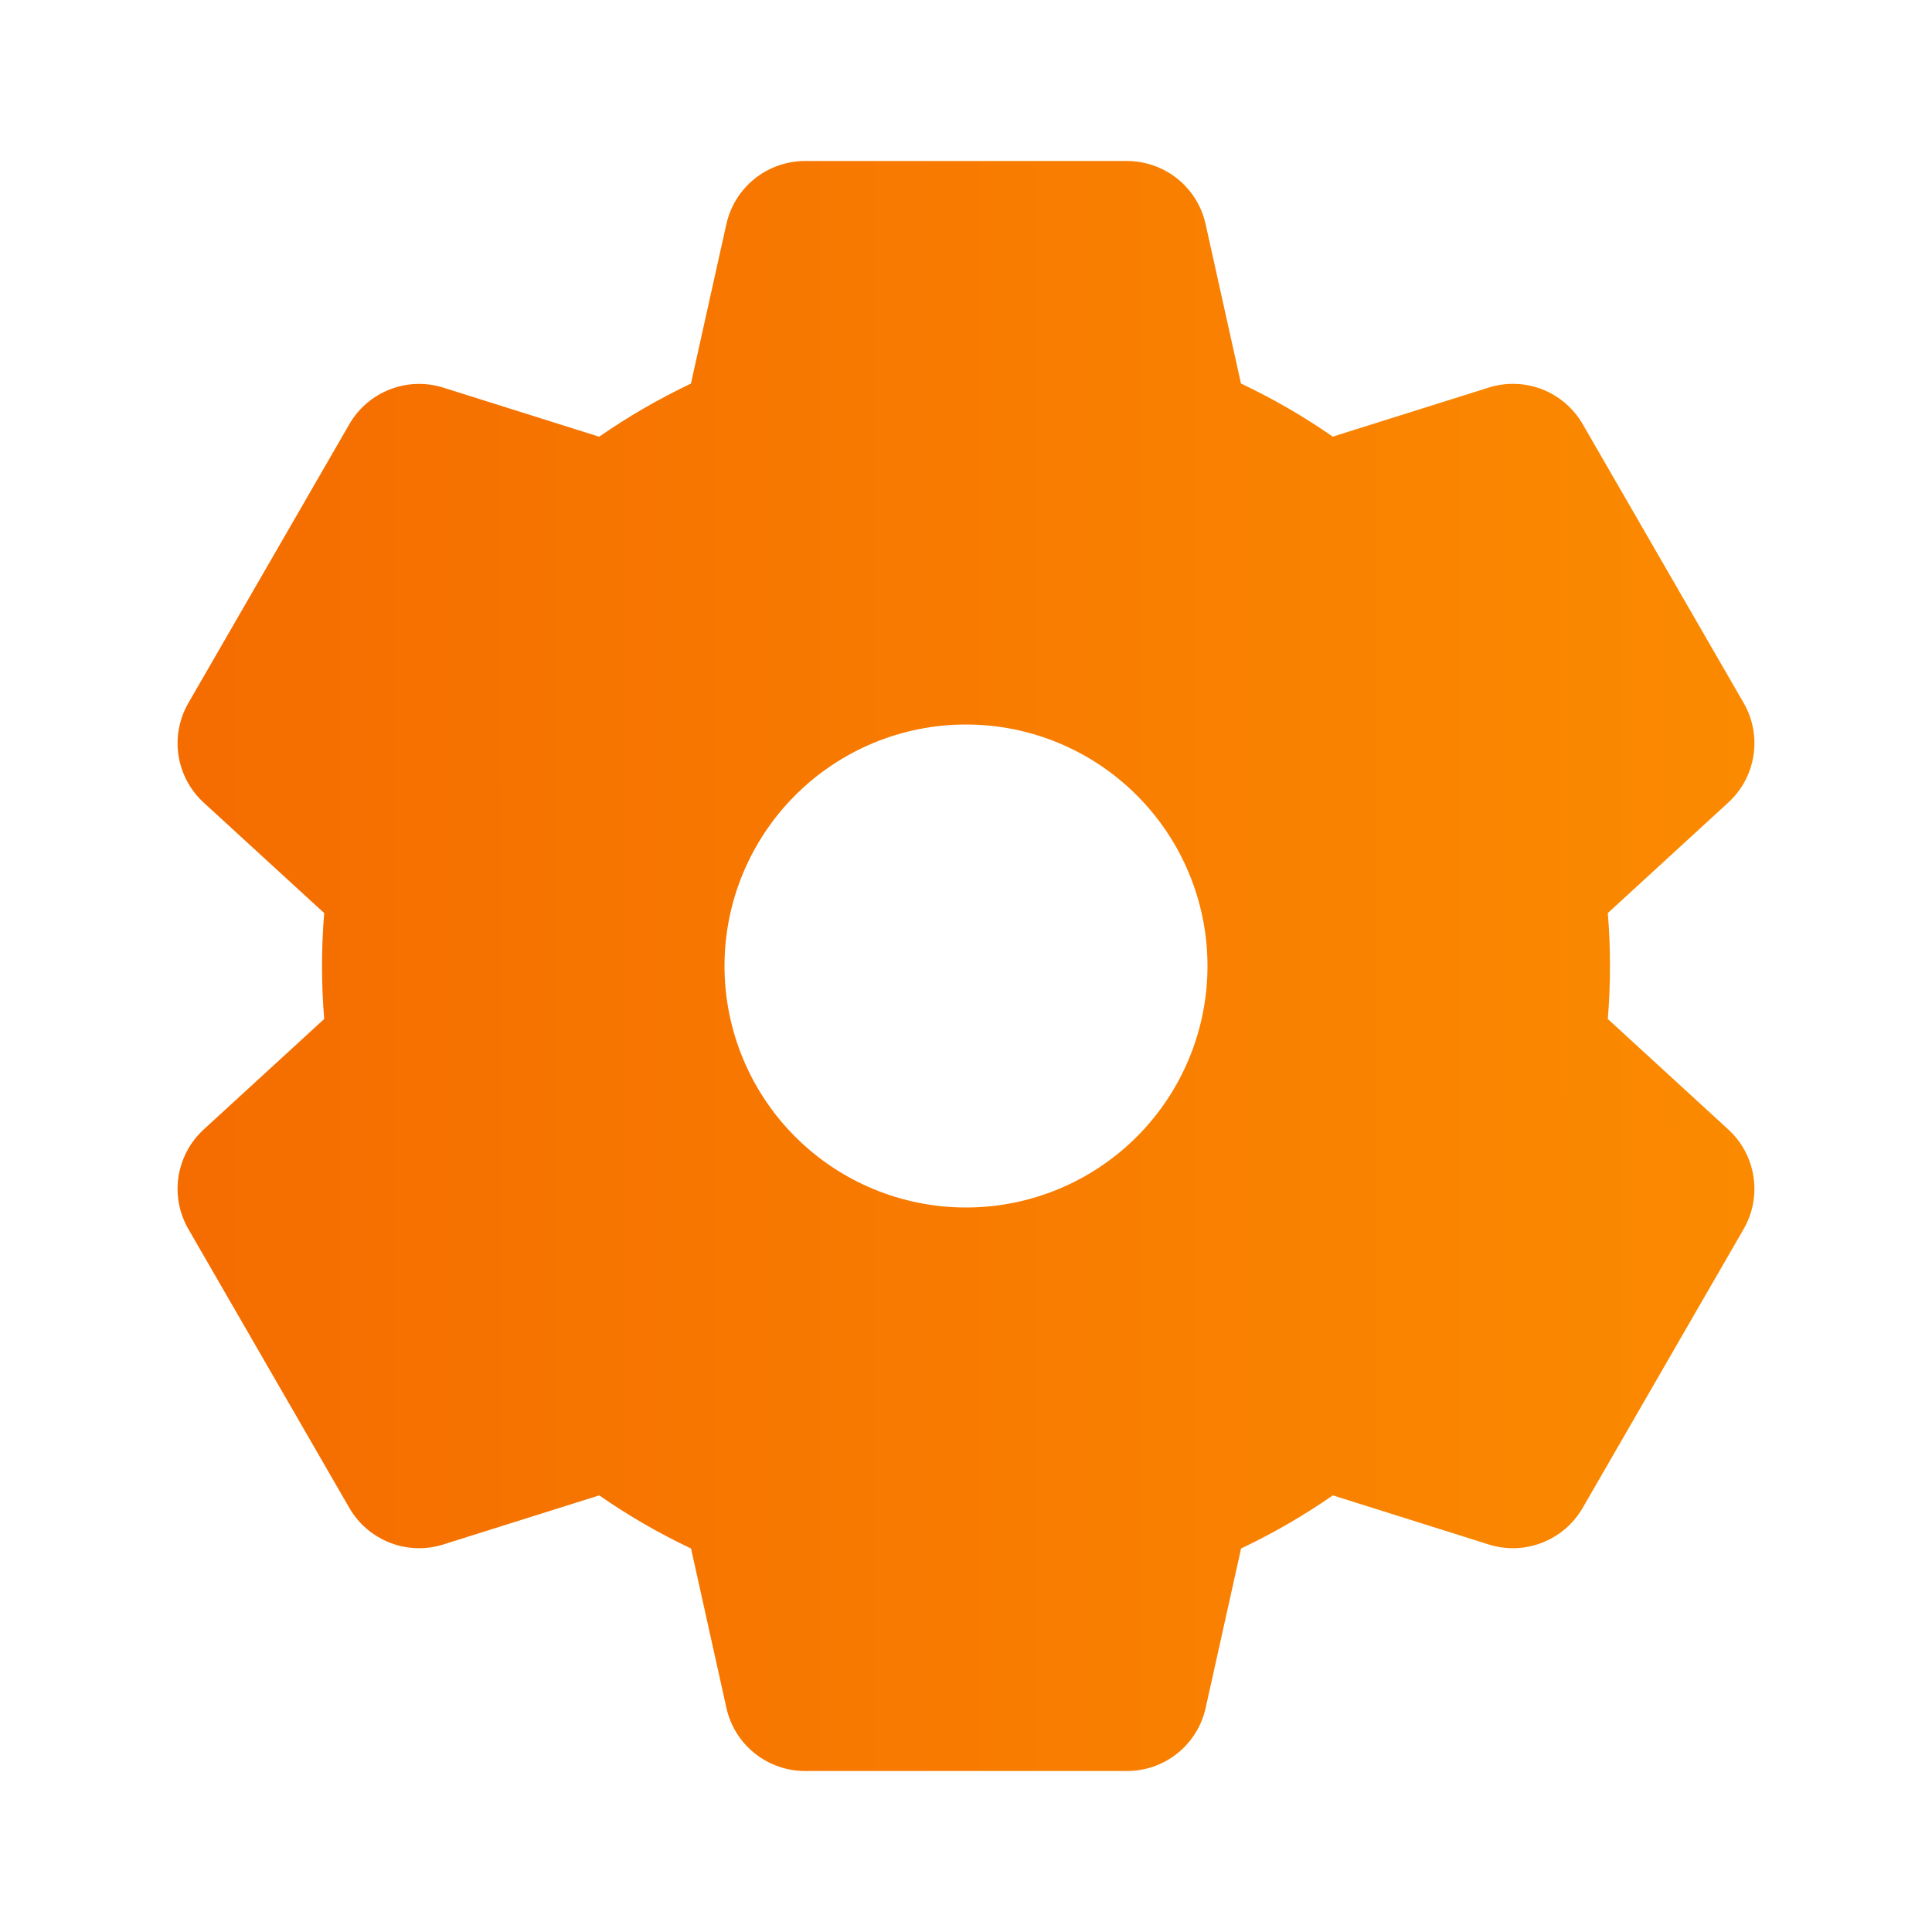 <svg width="40" height="40" viewBox="0 0 40 40" fill="none" xmlns="http://www.w3.org/2000/svg">
<path fill-rule="evenodd" clip-rule="evenodd" d="M15.04 4.638C15.122 4.268 15.328 3.937 15.624 3.7C15.92 3.463 16.288 3.334 16.667 3.333H23.333C23.712 3.334 24.08 3.463 24.376 3.7C24.672 3.937 24.878 4.268 24.96 4.638L25.693 7.94C26.36 8.257 26.995 8.623 27.593 9.04L30.823 8.024C31.185 7.91 31.575 7.923 31.928 8.06C32.281 8.198 32.577 8.452 32.767 8.78L36.1 14.553C36.29 14.882 36.362 15.265 36.304 15.64C36.246 16.015 36.063 16.359 35.783 16.615L33.288 18.904C33.348 19.633 33.348 20.367 33.288 21.097L35.783 23.385C36.063 23.642 36.246 23.985 36.304 24.36C36.362 24.735 36.29 25.118 36.1 25.447L32.767 31.22C32.577 31.549 32.281 31.802 31.928 31.94C31.575 32.078 31.185 32.091 30.823 31.977L27.595 30.96C26.995 31.377 26.36 31.744 25.695 32.06L24.962 35.36C24.88 35.731 24.674 36.062 24.378 36.3C24.081 36.538 23.713 36.667 23.333 36.667H16.667C16.288 36.667 15.92 36.537 15.624 36.3C15.328 36.063 15.122 35.732 15.04 35.362L14.307 32.06C13.64 31.744 13.005 31.377 12.407 30.96L9.177 31.977C8.815 32.091 8.425 32.078 8.072 31.94C7.719 31.802 7.423 31.549 7.233 31.22L3.9 25.447C3.71 25.118 3.638 24.735 3.696 24.36C3.754 23.985 3.937 23.642 4.217 23.385L6.712 21.097C6.652 20.367 6.652 19.633 6.712 18.904L4.217 16.617C3.937 16.36 3.754 16.017 3.696 15.642C3.638 15.267 3.71 14.884 3.9 14.555L7.233 8.782C7.423 8.453 7.719 8.2 8.072 8.062C8.425 7.924 8.815 7.911 9.177 8.025L12.405 9.042C13.005 8.625 13.64 8.258 14.305 7.942L15.038 4.642L15.04 4.638ZM20 25C21.326 25 22.598 24.473 23.535 23.536C24.473 22.598 25 21.326 25 20C25 18.674 24.473 17.402 23.535 16.465C22.598 15.527 21.326 15 20 15C18.674 15 17.402 15.527 16.465 16.465C15.527 17.402 15 18.674 15 20C15 21.326 15.527 22.598 16.465 23.536C17.402 24.473 18.674 25 20 25Z" fill="url(#paint0_linear_36_4672)"/>
<defs>
<linearGradient id="paint0_linear_36_4672" x1="-0.116" y1="20.027" x2="36.323" y2="20.001" gradientUnits="userSpaceOnUse">
<stop stop-color="#F46900"/>
<stop offset="1" stop-color="#FB8A00"/>
</linearGradient>
</defs>
</svg>
